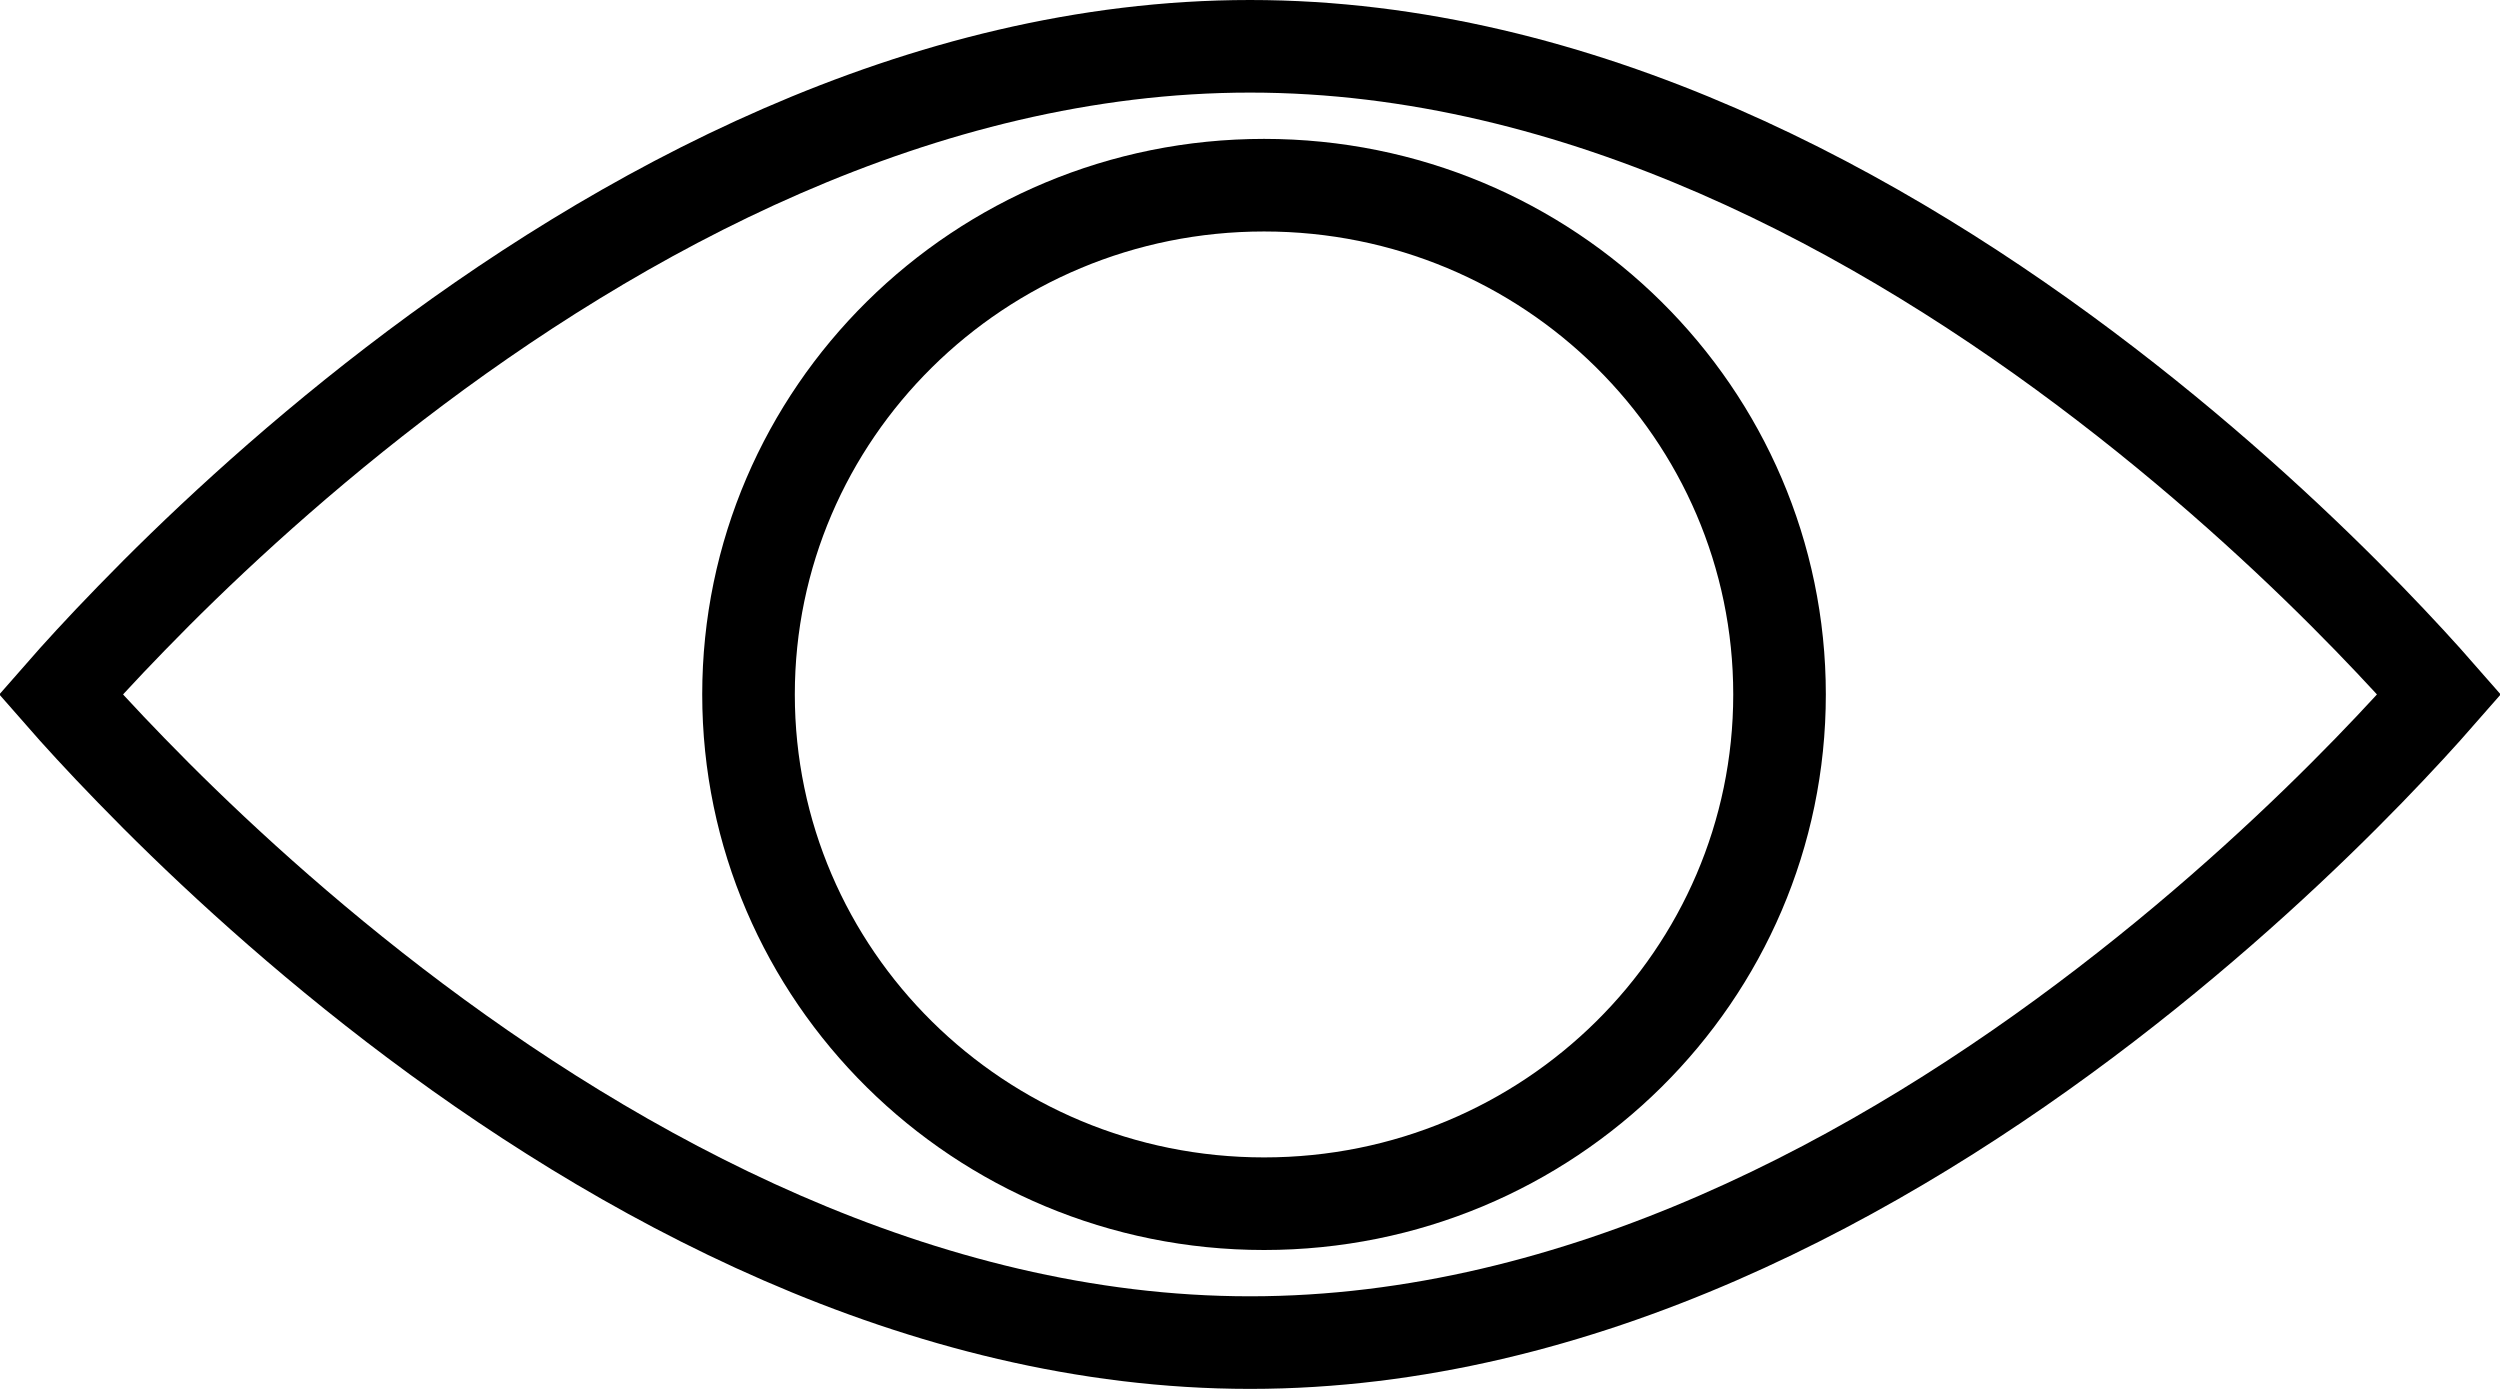 <svg width="27" height="15" viewBox="0 0 27 15" fill="none" xmlns="http://www.w3.org/2000/svg">
<path d="M19.219 7.5C19.219 10.532 16.732 13 13.652 13C10.572 13 8.084 10.532 8.084 7.5C8.084 4.468 10.572 2 13.652 2C16.732 2 19.219 4.468 19.219 7.5Z" stroke="black"/>
<path d="M1.42 8.323C1.089 7.983 0.831 7.699 0.657 7.5C0.831 7.301 1.089 7.017 1.42 6.677C2.09 5.986 3.061 5.066 4.258 4.147C6.666 2.299 9.934 0.5 13.5 0.5C17.067 0.5 20.334 2.299 22.741 4.147C23.939 5.066 24.91 5.986 25.581 6.677C25.911 7.017 26.169 7.301 26.343 7.5C26.169 7.699 25.911 7.983 25.581 8.323C24.91 9.014 23.939 9.934 22.741 10.853C20.334 12.701 17.067 14.5 13.5 14.5C9.934 14.5 6.666 12.701 4.258 10.853C3.061 9.934 2.09 9.014 1.42 8.323Z" stroke="black"/>
</svg>
